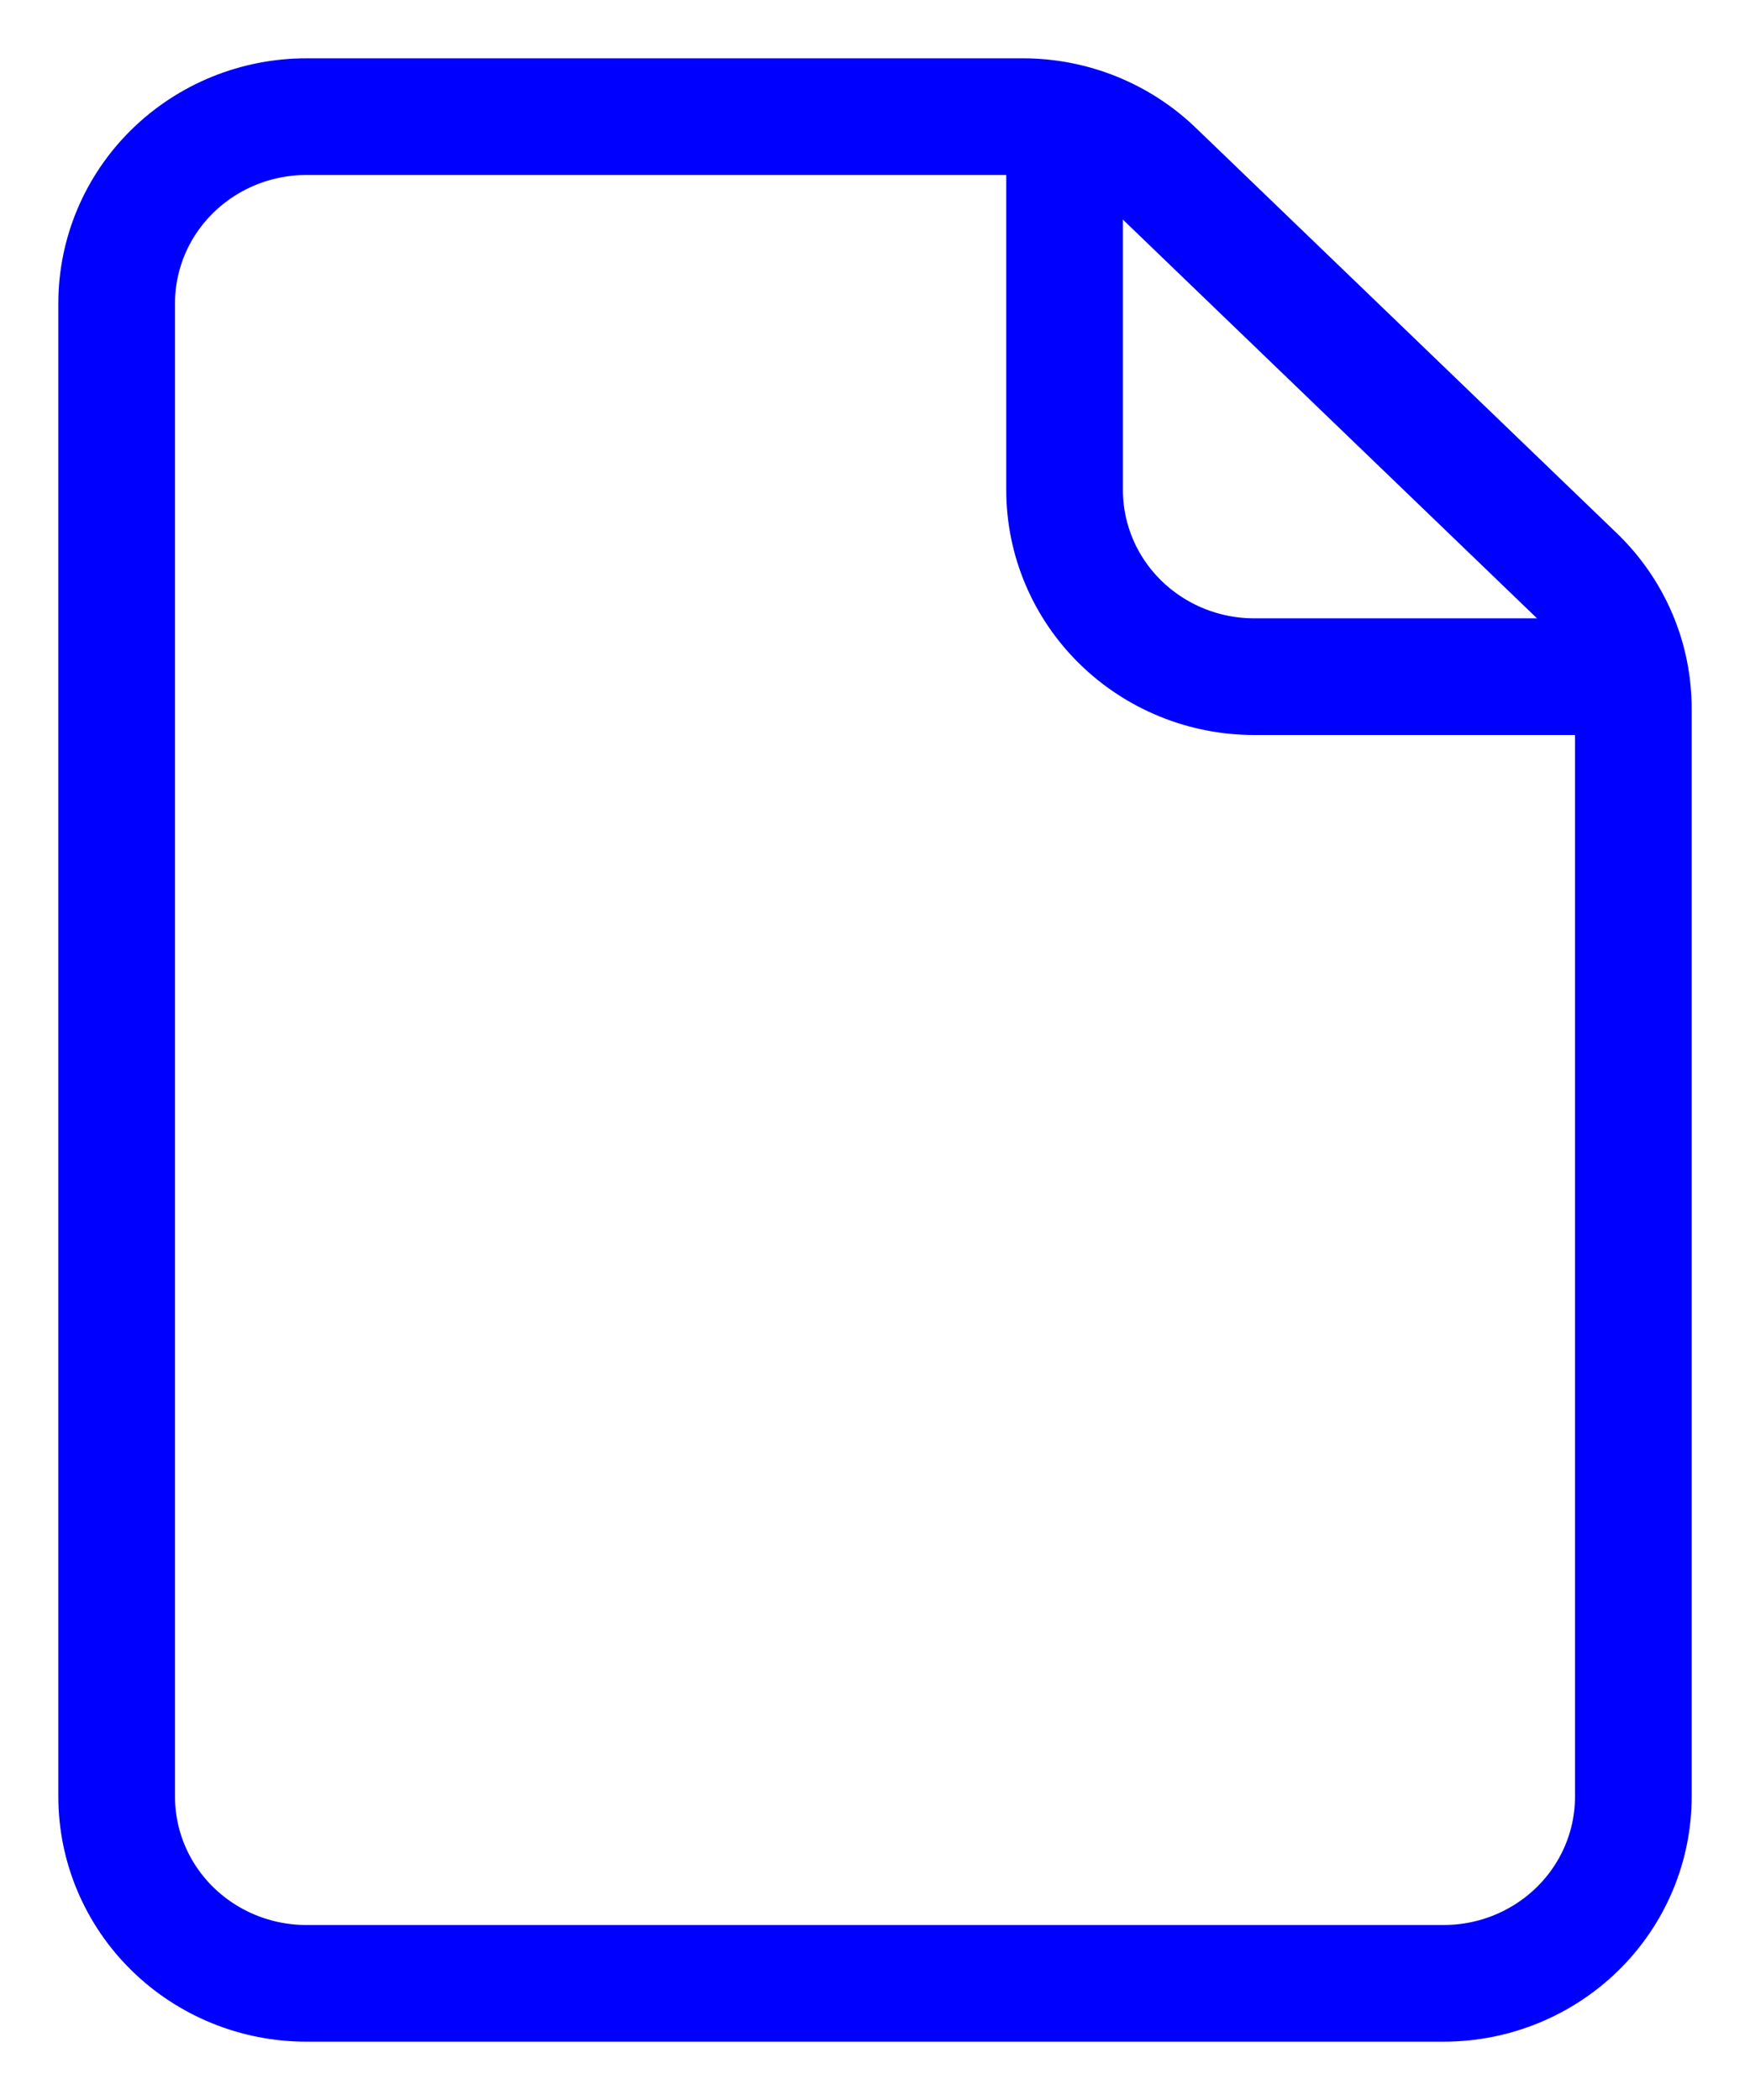 <svg width="15" height="18" viewBox="0 0 15 18" fill="none" xmlns="http://www.w3.org/2000/svg">
<path d="M1 2.6V15.4C1 15.824 1.171 16.231 1.476 16.531C1.781 16.831 2.194 17 2.625 17H12.375C12.806 17 13.219 16.831 13.524 16.531C13.829 16.231 14 15.824 14 15.4V6.074C14 5.86 13.957 5.649 13.873 5.453C13.789 5.257 13.666 5.079 13.511 4.93L9.903 1.456C9.6 1.164 9.192 1 8.768 1H2.625C2.194 1 1.781 1.169 1.476 1.469C1.171 1.769 1 2.176 1 2.6V2.6Z" stroke="#0000FF" stroke-linecap="round" stroke-linejoin="round"/>
<path d="M9.125 1V4.2C9.125 4.624 9.296 5.031 9.601 5.331C9.906 5.631 10.319 5.8 10.75 5.8H14" stroke="#0000FF" stroke-linejoin="round"/>
</svg>
